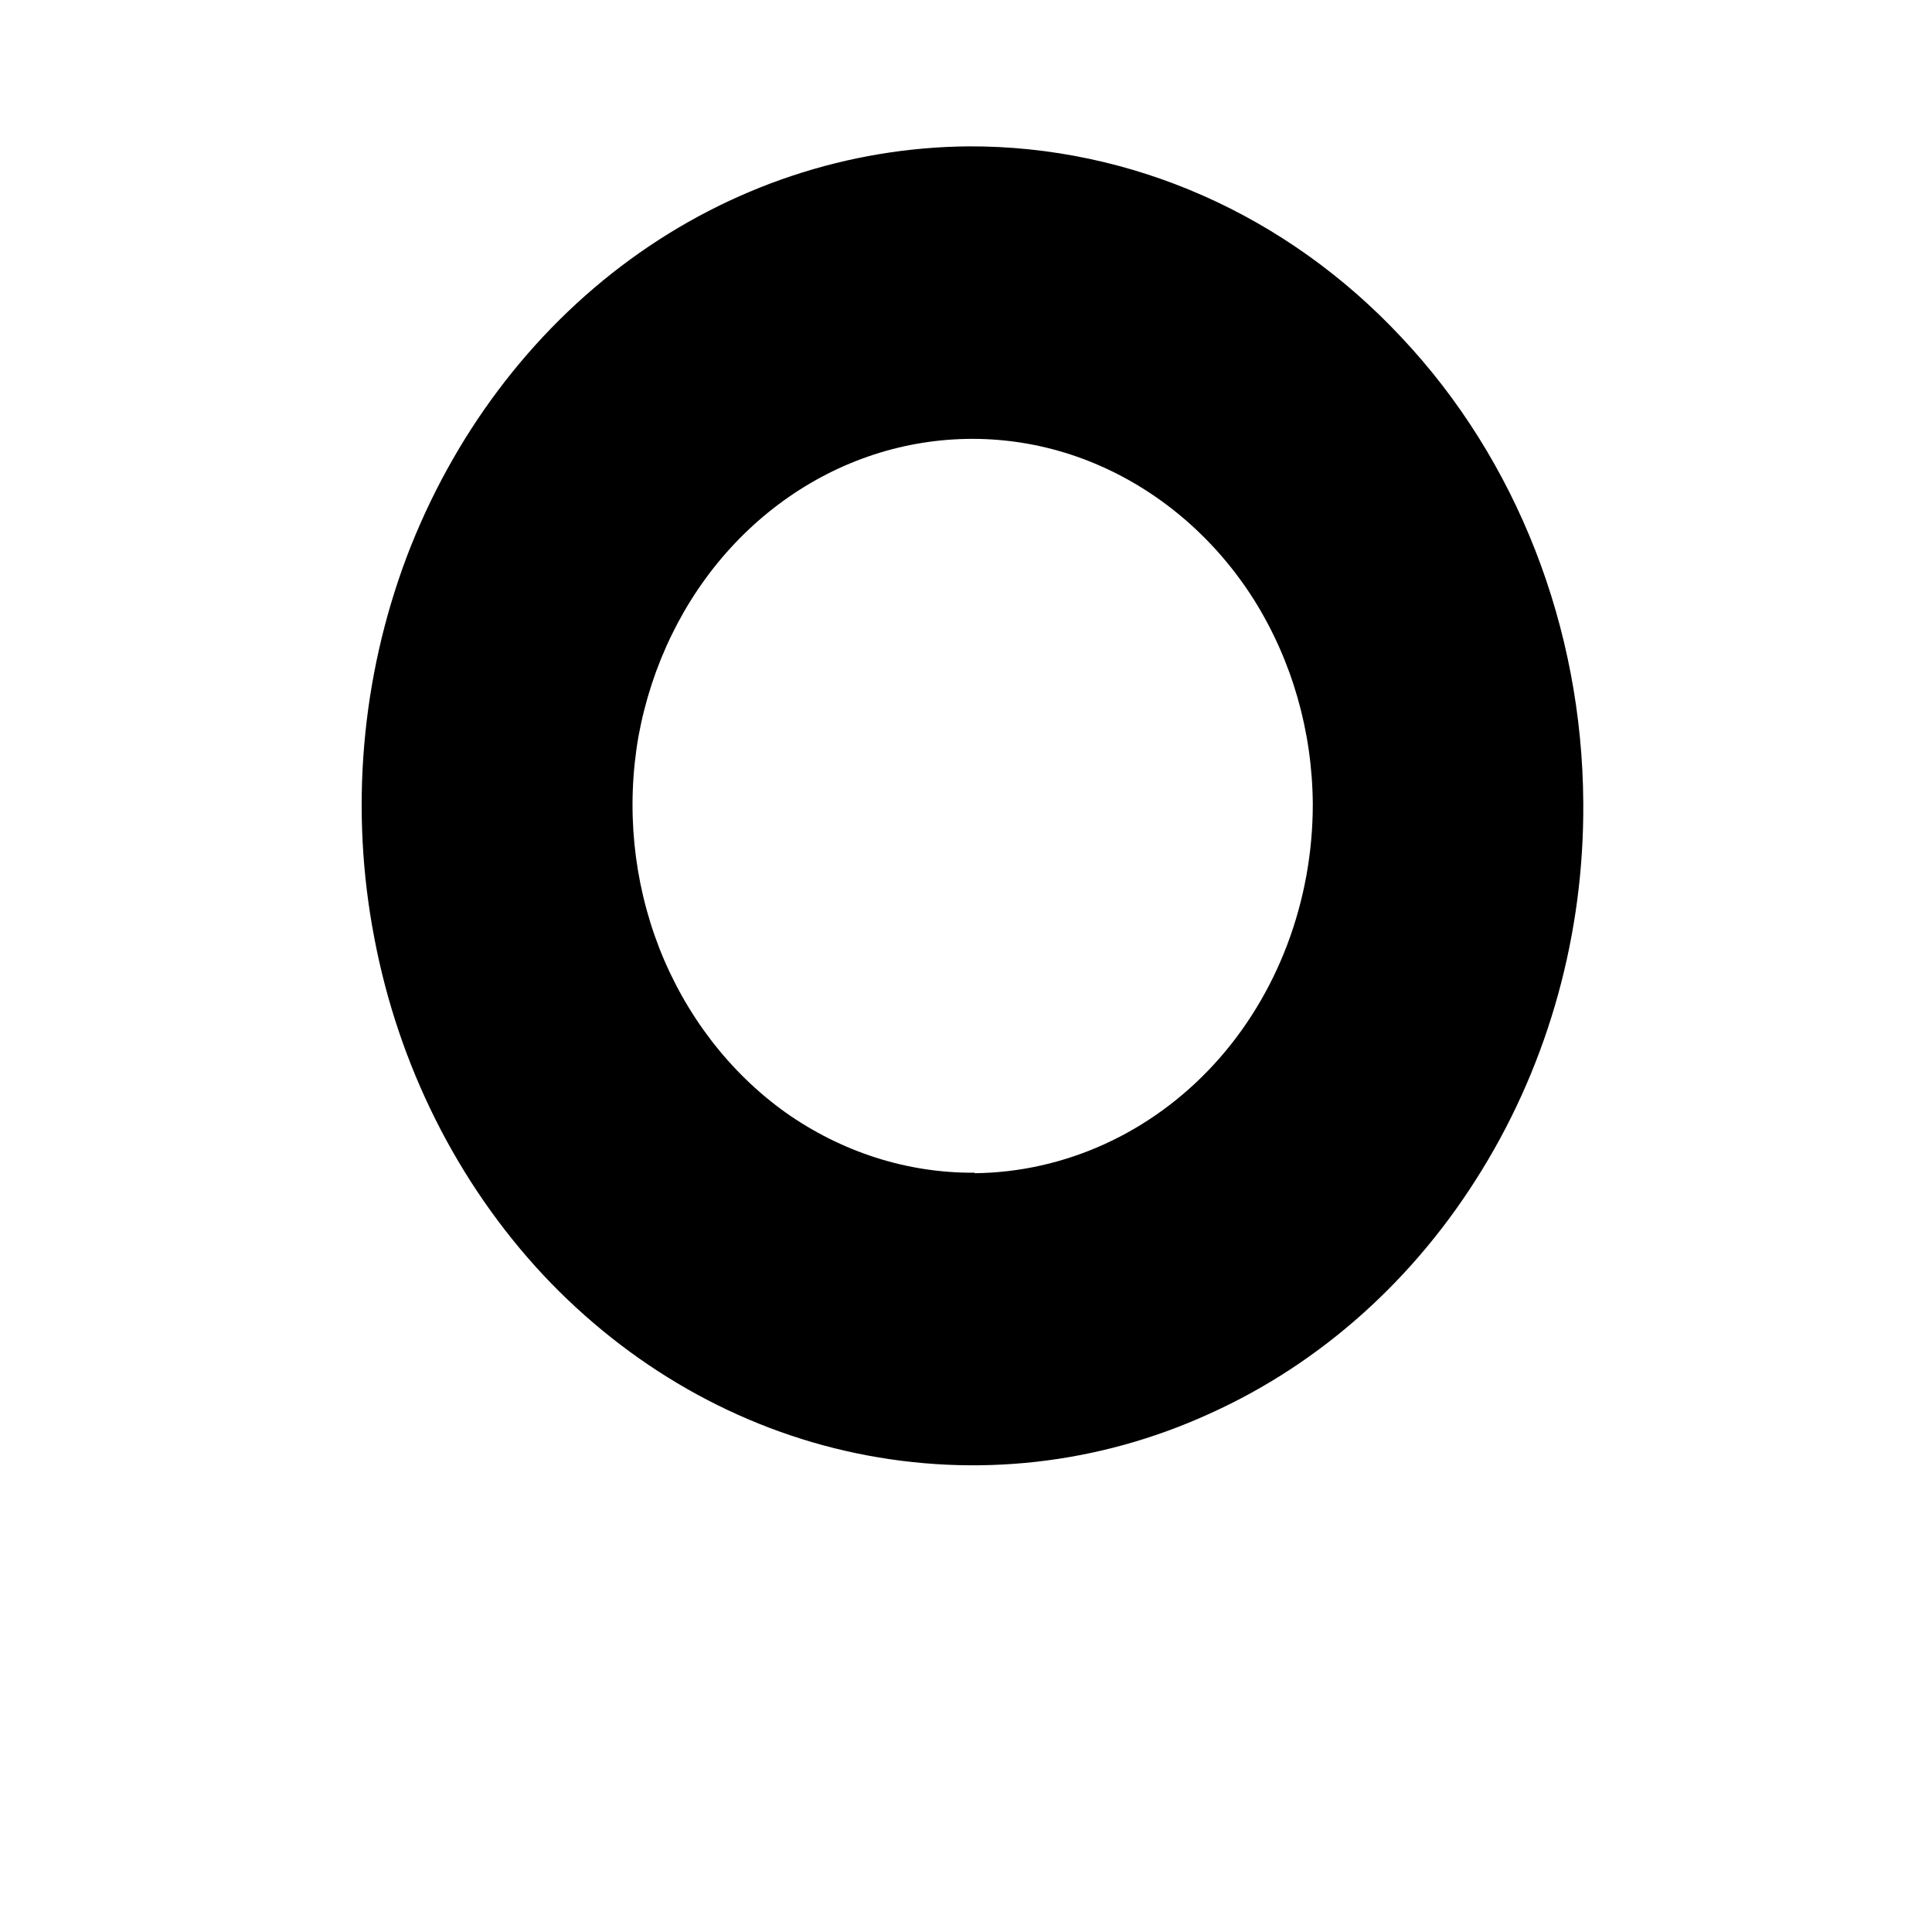 <svg width="4" height="4" viewBox="0 0 4 4" fill="none" xmlns="http://www.w3.org/2000/svg">
<path d="M2.006 0.303C1.756 0.305 1.512 0.386 1.305 0.537C1.098 0.688 0.937 0.903 0.842 1.153C0.748 1.403 0.724 1.677 0.775 1.942C0.825 2.206 0.947 2.449 1.124 2.639C1.302 2.829 1.528 2.958 1.774 3.009C2.02 3.06 2.274 3.032 2.504 2.927C2.735 2.823 2.931 2.647 3.069 2.421C3.207 2.196 3.28 1.932 3.278 1.662C3.276 1.3 3.141 0.953 2.902 0.699C2.664 0.444 2.342 0.302 2.006 0.303V0.303ZM2.018 2.428C1.878 2.429 1.742 2.385 1.626 2.303C1.51 2.22 1.419 2.101 1.365 1.963C1.311 1.824 1.296 1.672 1.322 1.524C1.349 1.377 1.415 1.241 1.513 1.134C1.611 1.027 1.736 0.954 1.872 0.924C2.009 0.894 2.15 0.908 2.279 0.965C2.408 1.022 2.519 1.119 2.597 1.243C2.675 1.368 2.717 1.514 2.718 1.665C2.718 1.866 2.645 2.06 2.514 2.203C2.383 2.346 2.204 2.427 2.018 2.429L2.018 2.428Z" fill="black"/>
</svg>
